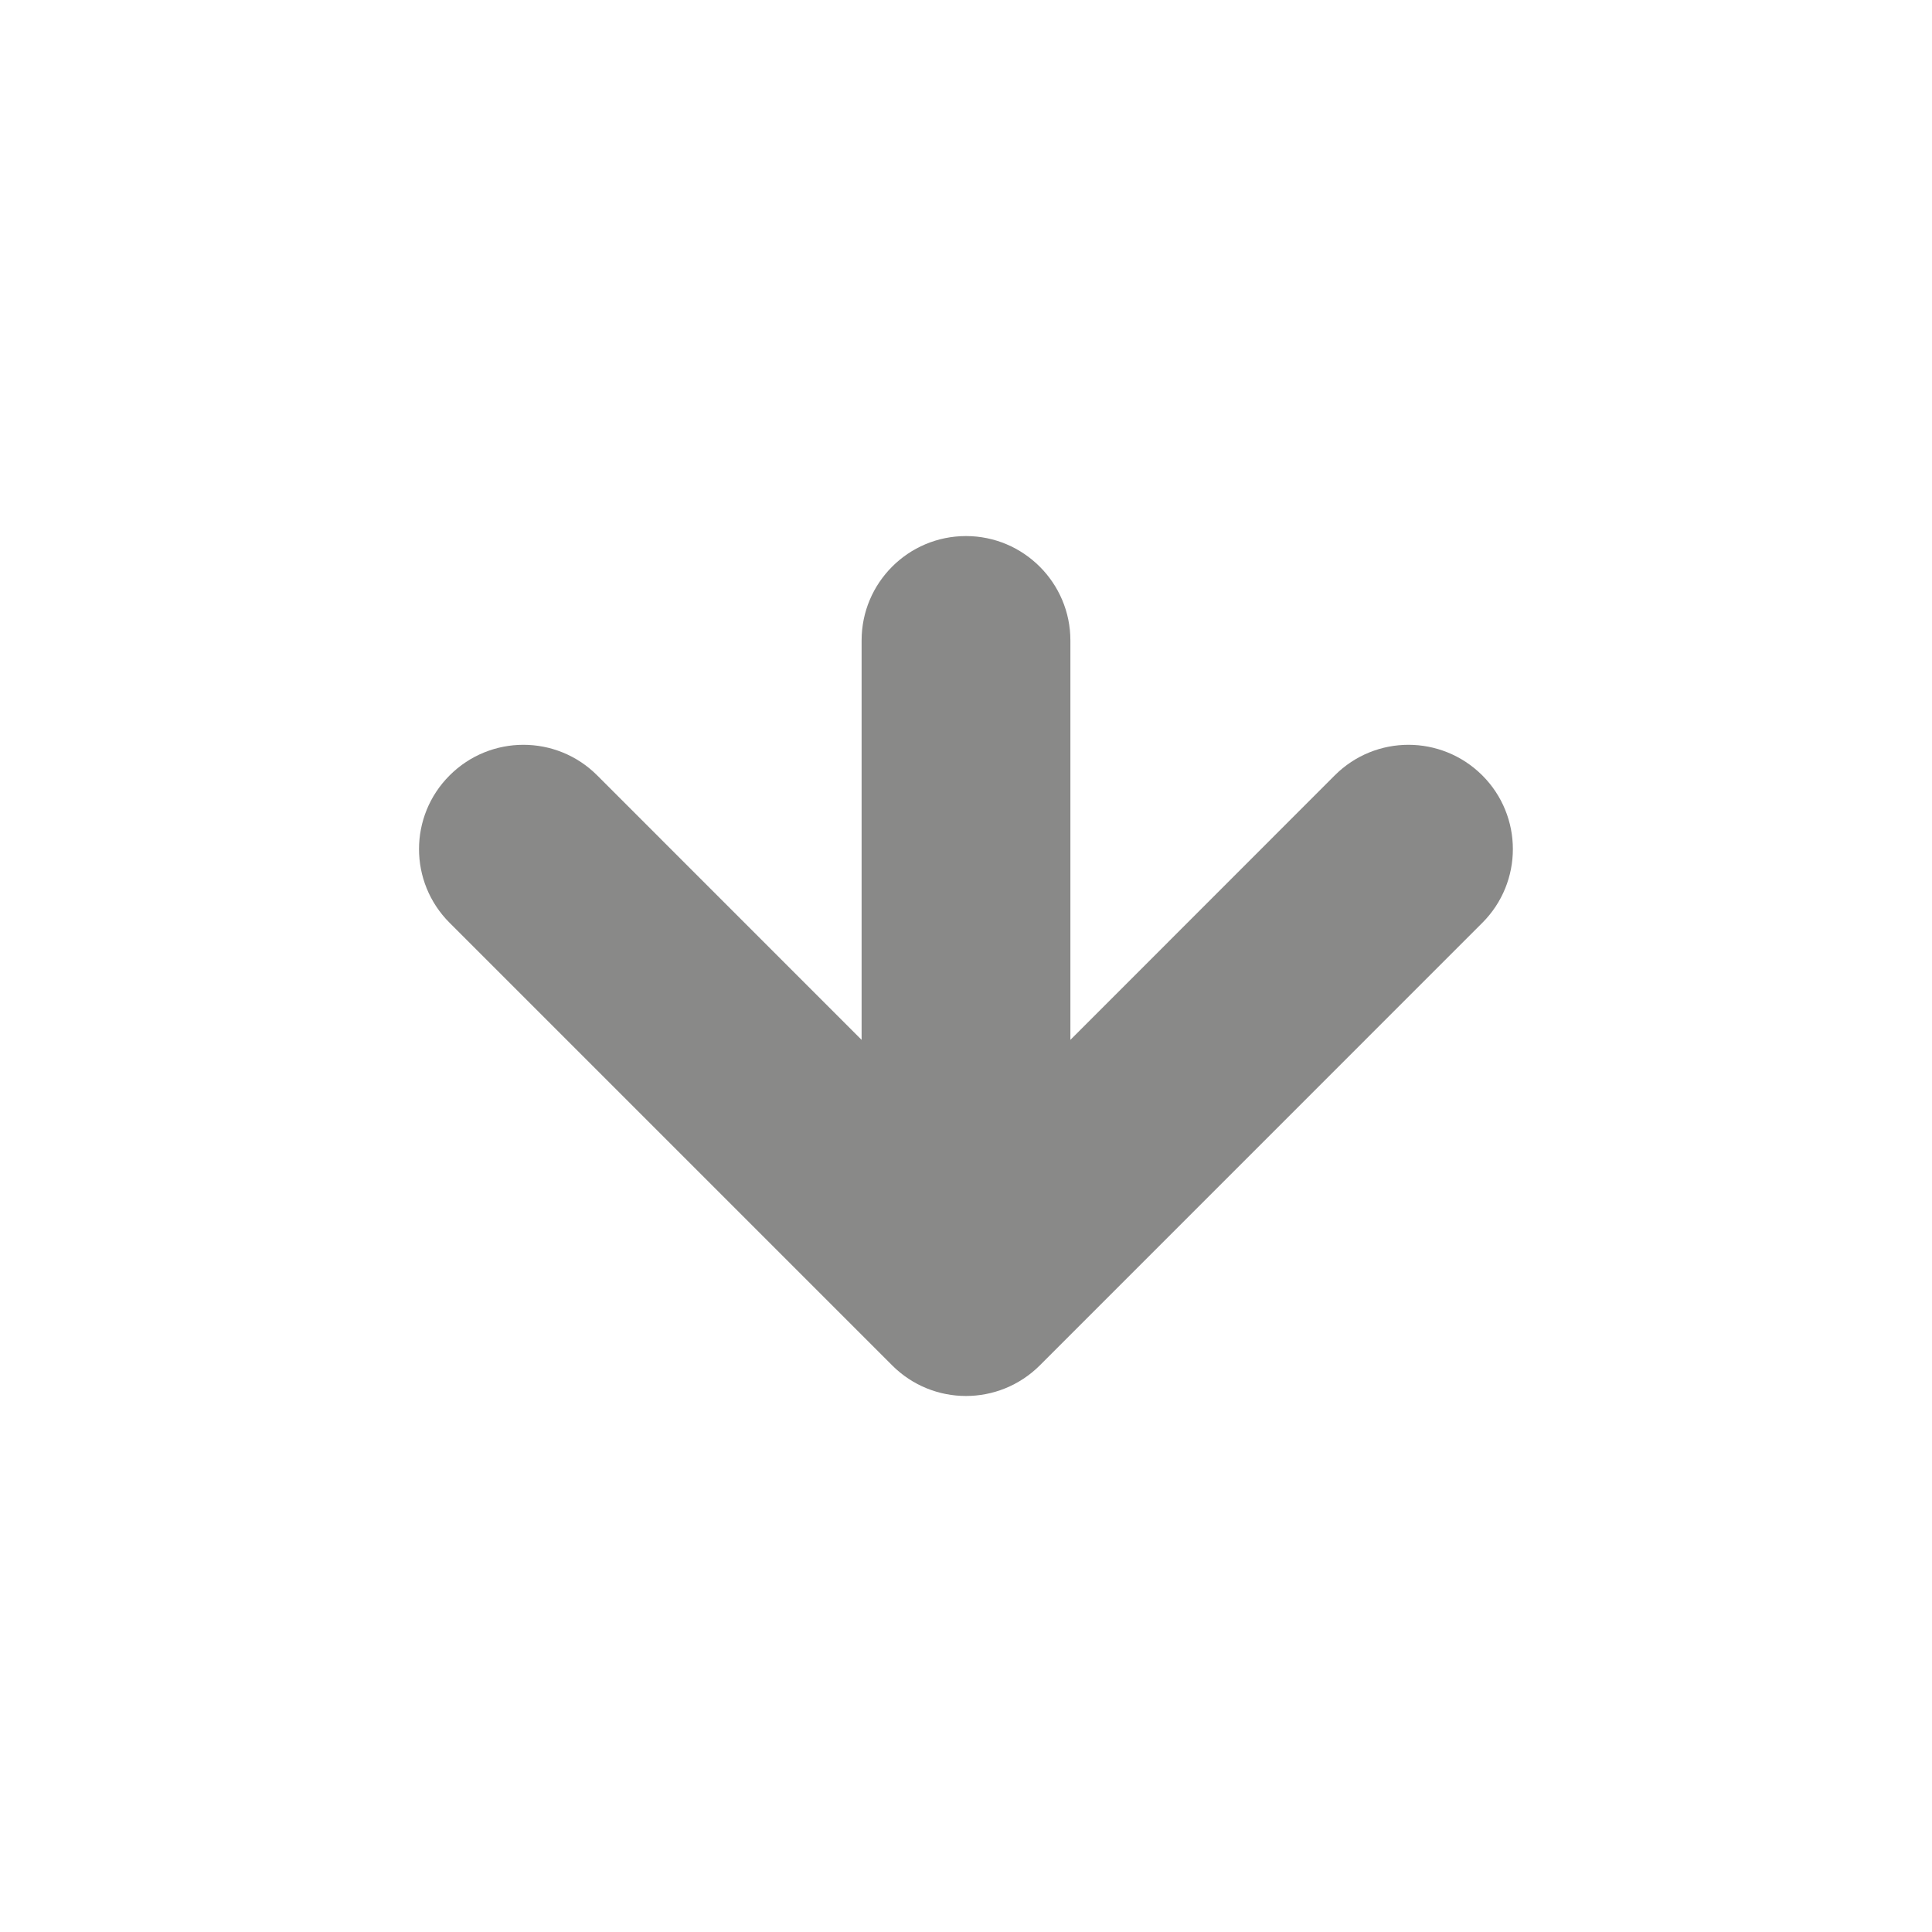 <?xml version="1.0" encoding="utf-8"?>
<!-- Generator: Adobe Illustrator 16.0.0, SVG Export Plug-In . SVG Version: 6.00 Build 0)  -->
<!DOCTYPE svg PUBLIC "-//W3C//DTD SVG 1.1//EN" "http://www.w3.org/Graphics/SVG/1.1/DTD/svg11.dtd">
<svg version="1.1" id="Lager_1" xmlns="http://www.w3.org/2000/svg" xmlns:xlink="http://www.w3.org/1999/xlink" x="0px" y="0px"
	 width="30px" height="30px" viewBox="0 0 30 30" enable-background="new 0 0 30 30" xml:space="preserve">
<path fill="#898988" d="M15,8.324c0.893,0,1.621,0.727,1.621,1.621v6.202l4.105-4.107c0.633-0.633,1.655-0.633,2.291,0
	c0.633,0.633,0.633,1.657,0,2.29l-6.871,6.872c-0.636,0.633-1.658,0.633-2.292,0l-6.872-6.872c-0.634-0.633-0.634-1.657,0-2.29
	c0.633-0.633,1.658-0.633,2.291,0l4.106,4.107V9.944C13.379,9.051,14.103,8.324,15,8.324z"/>
</svg>

